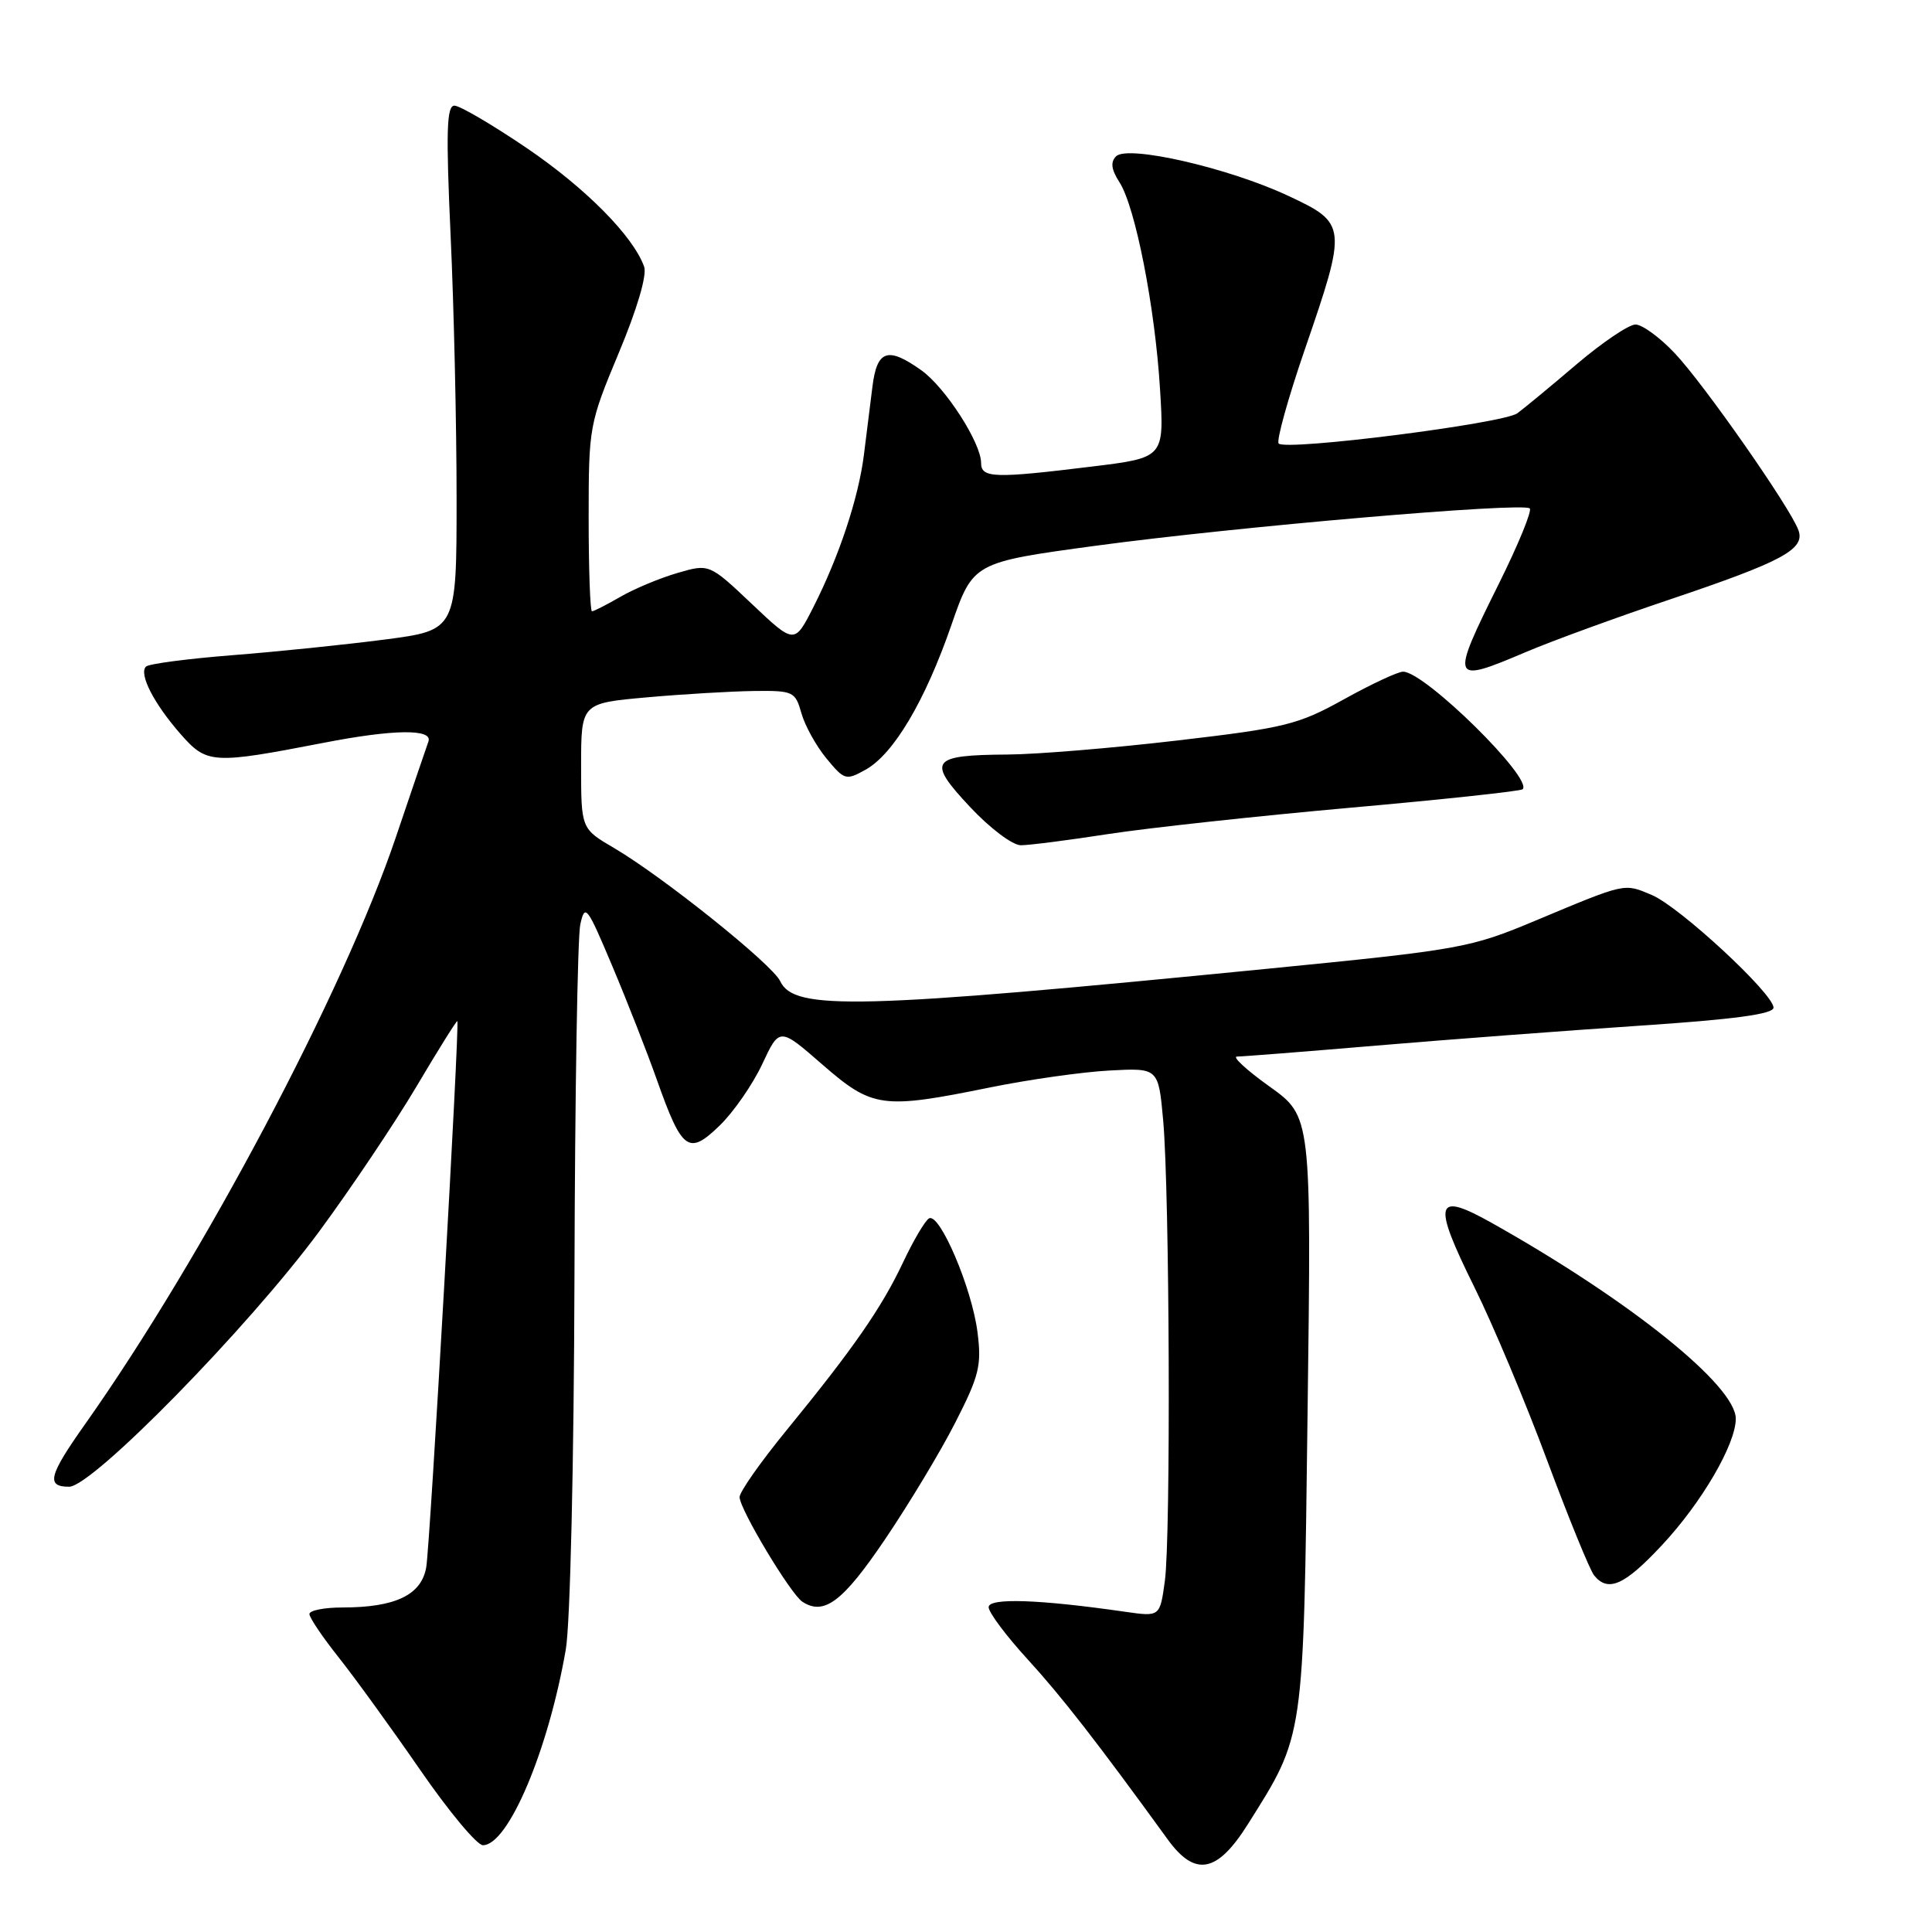 <?xml version="1.0" encoding="UTF-8" standalone="no"?>
<!DOCTYPE svg PUBLIC "-//W3C//DTD SVG 1.1//EN" "http://www.w3.org/Graphics/SVG/1.1/DTD/svg11.dtd" >
<svg xmlns="http://www.w3.org/2000/svg" xmlns:xlink="http://www.w3.org/1999/xlink" version="1.1" viewBox="0 0 256 256">
 <g >
 <path fill="currentColor"
d=" M 165.33 241.75 C 172.86 229.78 172.71 230.82 173.26 187.22 C 173.77 147.94 173.77 147.94 168.22 143.97 C 165.17 141.79 163.23 140.00 163.91 140.00 C 164.60 140.00 172.88 139.35 182.33 138.55 C 191.77 137.75 207.49 136.57 217.25 135.91 C 229.78 135.08 235.00 134.37 235.00 133.52 C 235.00 131.67 222.54 120.13 218.87 118.59 C 215.15 117.02 215.53 116.94 203.50 121.97 C 194.79 125.62 193.63 125.83 168.00 128.36 C 113.60 133.73 105.21 133.94 103.38 130.01 C 102.36 127.80 87.81 116.15 81.37 112.37 C 77.00 109.81 77.00 109.81 77.00 101.49 C 77.00 93.18 77.00 93.18 85.75 92.40 C 90.56 91.97 96.94 91.60 99.92 91.56 C 105.12 91.50 105.38 91.63 106.19 94.50 C 106.65 96.15 108.15 98.85 109.51 100.50 C 111.89 103.38 112.09 103.44 114.71 101.98 C 118.41 99.91 122.57 92.90 126.05 82.86 C 128.94 74.52 128.94 74.52 145.22 72.31 C 163.86 69.79 201.85 66.52 202.70 67.37 C 203.02 67.68 201.19 72.14 198.64 77.28 C 192.11 90.43 192.20 90.64 202.28 86.36 C 205.70 84.91 214.30 81.77 221.39 79.39 C 236.23 74.39 239.22 72.77 238.30 70.25 C 237.23 67.27 225.70 50.78 221.90 46.79 C 219.93 44.70 217.59 43.00 216.71 43.00 C 215.83 43.00 212.33 45.36 208.93 48.25 C 205.54 51.14 201.99 54.07 201.06 54.76 C 199.20 56.12 170.44 59.77 169.43 58.77 C 169.10 58.43 170.66 52.80 172.91 46.26 C 178.53 29.93 178.49 29.59 170.68 25.94 C 162.78 22.24 149.42 19.18 147.89 20.71 C 147.12 21.48 147.25 22.46 148.33 24.14 C 150.44 27.40 153.05 40.71 153.71 51.57 C 154.27 60.65 154.27 60.65 144.69 61.82 C 131.75 63.41 130.00 63.36 130.00 61.34 C 130.00 58.68 125.25 51.32 122.09 49.07 C 117.63 45.89 116.20 46.37 115.60 51.25 C 115.31 53.59 114.80 57.65 114.47 60.29 C 113.75 66.01 111.17 73.77 107.76 80.48 C 105.27 85.37 105.27 85.37 99.63 80.03 C 93.98 74.69 93.98 74.69 89.74 75.93 C 87.41 76.61 84.01 78.03 82.19 79.09 C 80.37 80.14 78.69 81.00 78.44 81.00 C 78.20 81.00 78.00 75.45 78.00 68.66 C 78.00 56.52 78.07 56.16 82.00 46.74 C 84.44 40.90 85.75 36.45 85.35 35.33 C 83.89 31.27 77.60 24.92 69.77 19.60 C 65.22 16.52 60.92 13.99 60.21 14.00 C 59.18 14.00 59.08 17.44 59.71 31.25 C 60.15 40.74 60.50 56.38 60.50 66.00 C 60.50 83.50 60.50 83.50 51.00 84.74 C 45.77 85.42 36.66 86.36 30.75 86.82 C 24.84 87.29 19.70 87.96 19.34 88.33 C 18.37 89.30 20.40 93.25 23.94 97.28 C 27.41 101.23 28.15 101.28 42.86 98.43 C 52.15 96.62 57.37 96.56 56.77 98.25 C 56.52 98.94 54.57 104.67 52.43 111.00 C 45.51 131.45 26.92 166.56 11.33 188.63 C 6.44 195.54 6.07 197.00 9.16 197.00 C 12.23 197.00 32.83 175.98 42.27 163.21 C 46.45 157.54 52.25 148.91 55.16 144.01 C 58.06 139.11 60.51 135.20 60.60 135.30 C 60.92 135.70 57.00 204.58 56.48 207.66 C 55.85 211.34 52.40 213.00 45.35 213.00 C 42.96 213.00 41.00 213.39 41.00 213.87 C 41.00 214.35 42.75 216.94 44.88 219.62 C 47.01 222.30 51.86 229.00 55.66 234.50 C 59.45 240.00 63.20 244.50 63.99 244.50 C 67.34 244.50 72.65 231.97 74.97 218.57 C 75.56 215.20 76.05 193.79 76.12 169.07 C 76.18 145.10 76.53 124.15 76.89 122.50 C 77.51 119.69 77.78 120.05 81.14 128.03 C 83.12 132.72 85.76 139.47 87.02 143.03 C 90.38 152.51 91.23 153.14 95.35 149.15 C 97.20 147.36 99.74 143.69 101.00 141.00 C 103.29 136.11 103.29 136.11 108.97 141.06 C 115.61 146.83 116.86 147.00 131.14 144.10 C 136.29 143.05 143.43 142.04 147.00 141.85 C 153.50 141.50 153.50 141.50 154.13 148.50 C 154.98 158.10 155.15 203.62 154.35 209.48 C 153.70 214.23 153.70 214.23 149.10 213.57 C 137.67 211.92 131.00 211.70 131.00 212.96 C 131.00 213.65 133.32 216.76 136.16 219.86 C 140.65 224.77 145.31 230.75 154.74 243.75 C 158.36 248.73 161.28 248.18 165.33 241.75 Z  M 117.25 204.00 C 120.42 199.32 124.62 192.35 126.58 188.50 C 129.75 182.29 130.09 180.94 129.52 176.50 C 128.78 170.66 124.48 160.59 123.09 161.45 C 122.56 161.77 121.02 164.39 119.66 167.27 C 116.83 173.28 113.07 178.69 104.25 189.48 C 100.81 193.68 98.00 197.68 98.00 198.37 C 98.00 199.96 104.75 211.21 106.32 212.24 C 109.19 214.11 111.68 212.24 117.25 204.00 Z  M 220.21 204.75 C 225.48 199.12 230.00 191.36 230.00 187.99 C 230.00 183.60 215.97 172.33 197.75 162.09 C 190.12 157.80 189.73 159.17 195.36 170.55 C 197.80 175.47 202.14 185.80 205.00 193.50 C 207.87 201.20 210.67 208.06 211.23 208.75 C 213.08 211.03 215.26 210.06 220.21 204.75 Z  M 146.88 110.51 C 152.17 109.70 166.58 108.13 178.90 107.03 C 191.22 105.94 201.50 104.83 201.76 104.58 C 203.17 103.16 188.78 89.00 185.92 89.00 C 185.23 89.00 181.70 90.65 178.08 92.66 C 172.01 96.03 170.30 96.45 156.00 98.12 C 147.47 99.12 137.35 99.96 133.50 99.98 C 123.31 100.05 122.78 100.78 128.50 106.89 C 131.15 109.73 134.16 112.00 135.27 112.00 C 136.36 112.00 141.59 111.33 146.88 110.51 Z "/>
</g>
</svg>